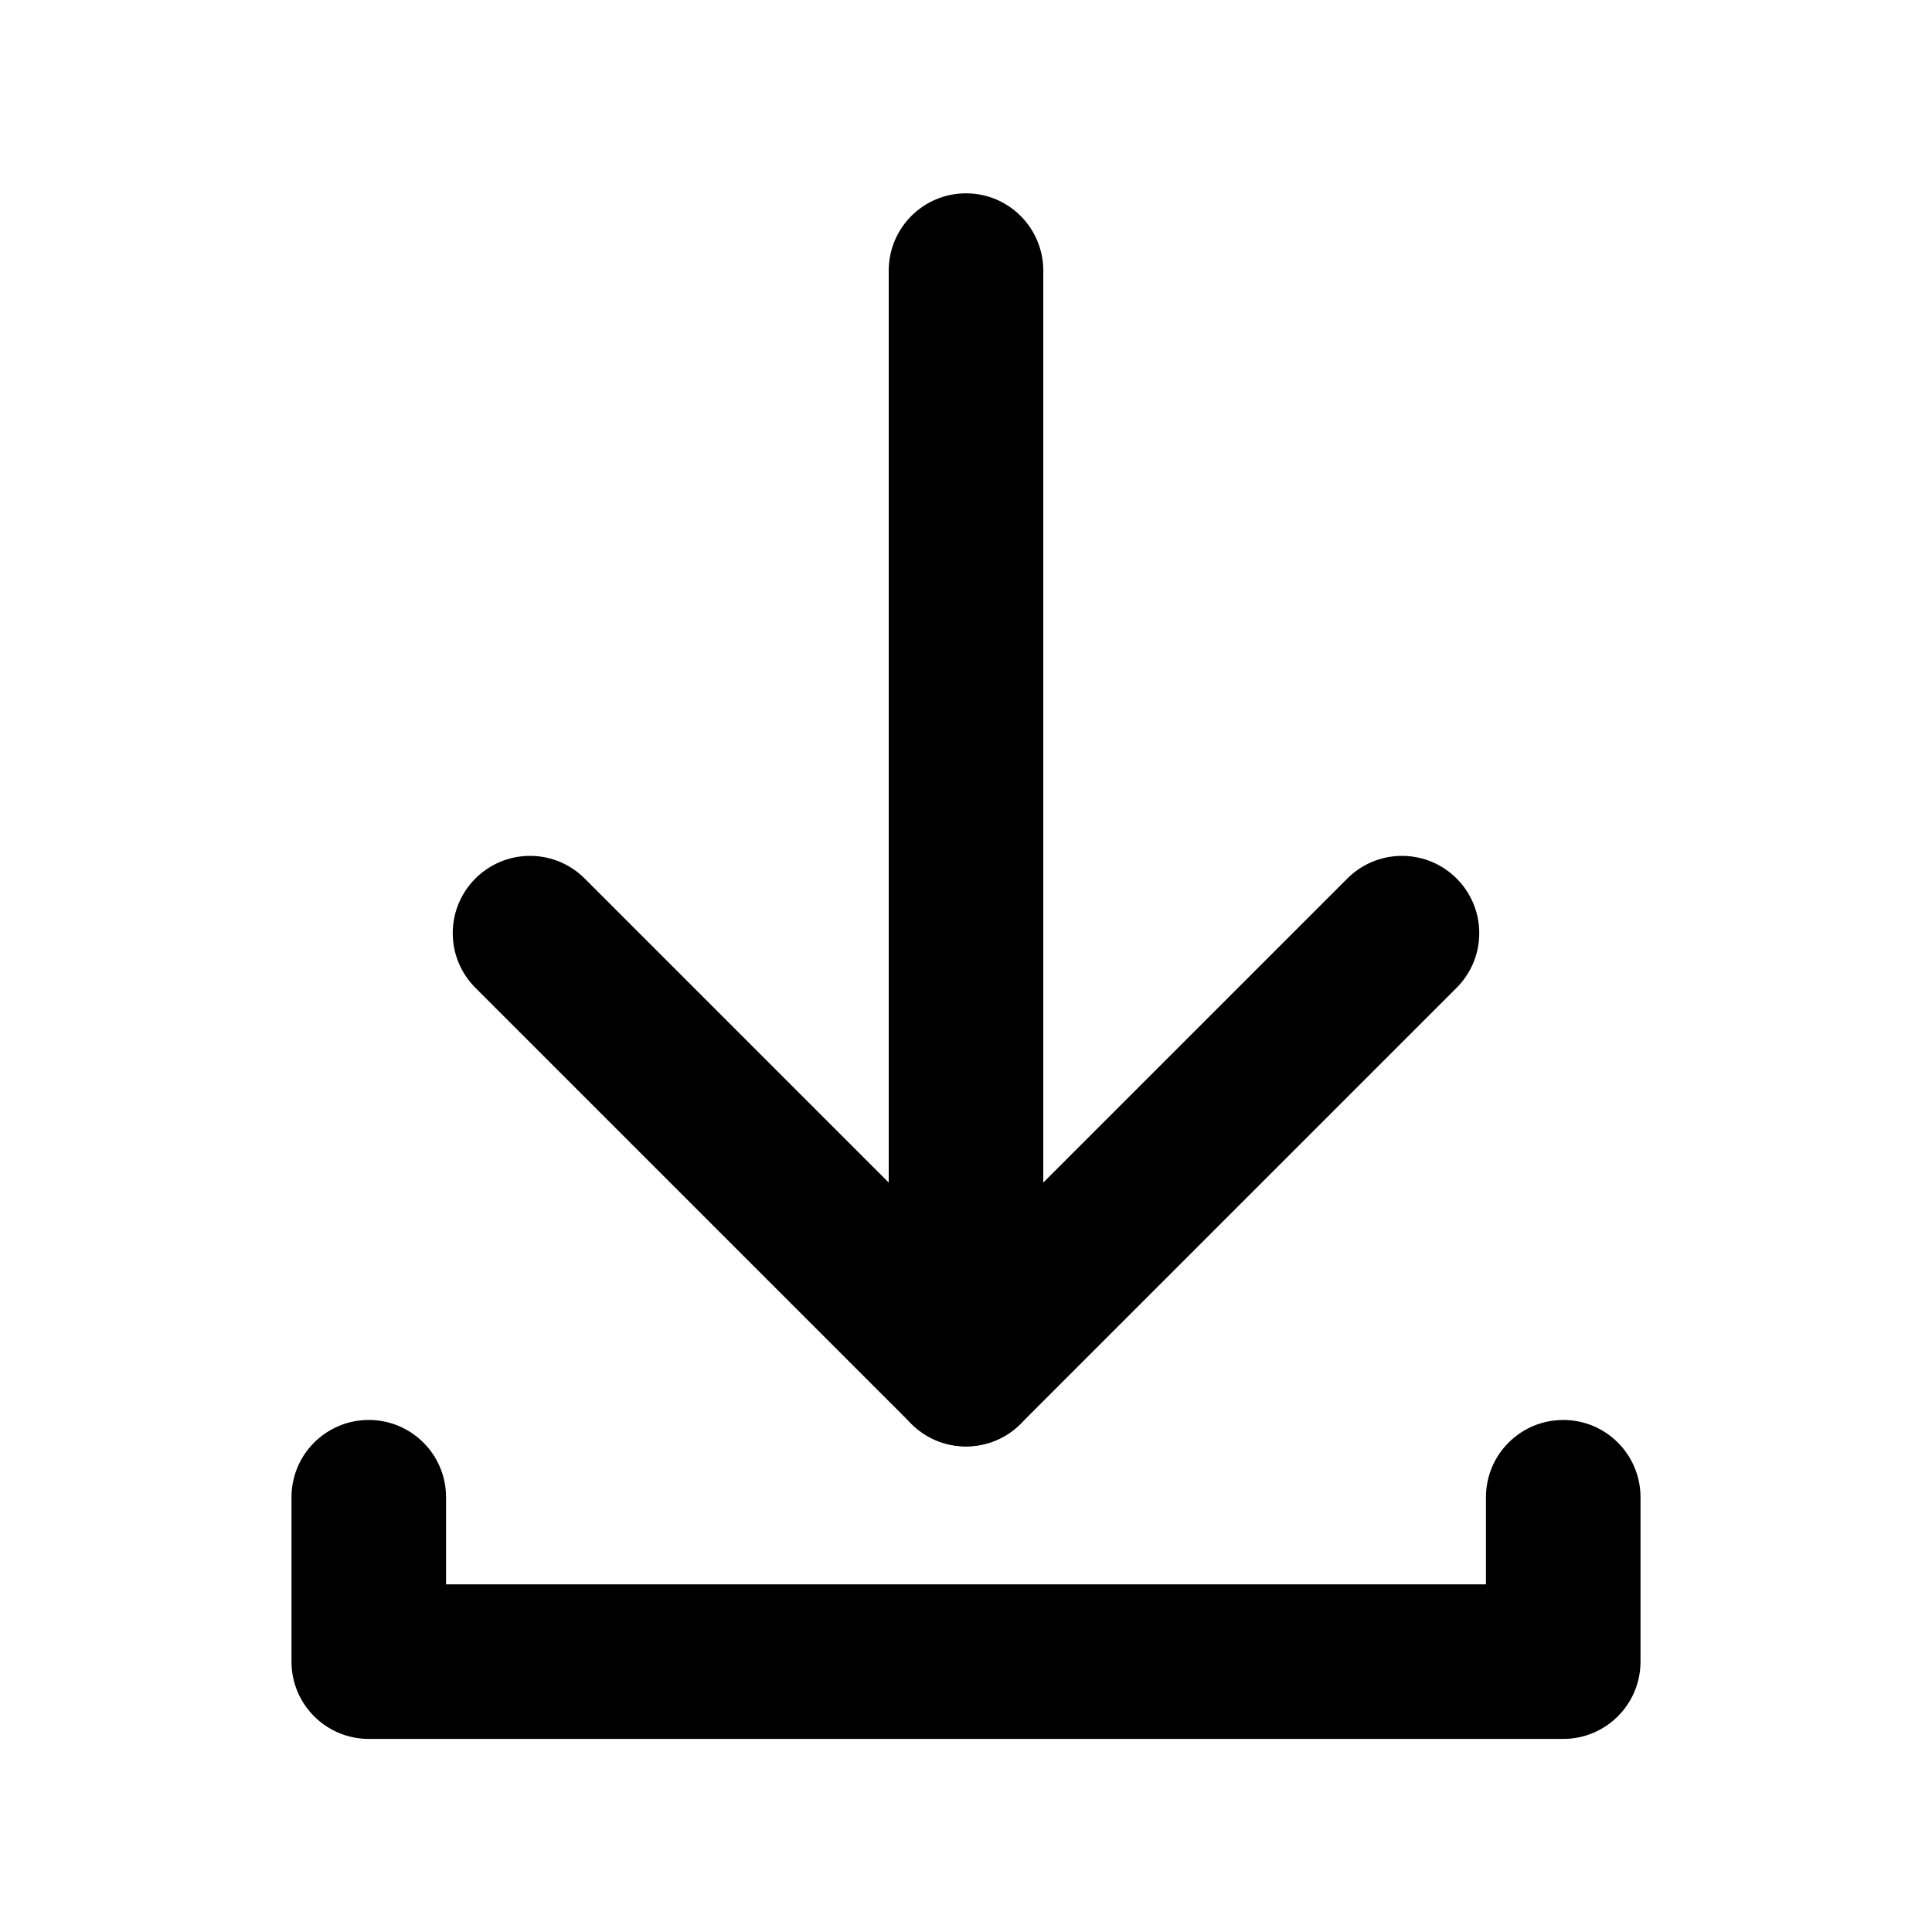 <!-- Generated by IcoMoon.io -->
<svg version="1.1" xmlns="http://www.w3.org/2000/svg" width="32" height="32" viewBox="0 0 32 32">
<title>download</title>
<path d="M16 23.957c0 0 0 0-0 0-0.707 0-1.28-0.573-1.28-1.28 0 0 0 0 0-0v0-18.195c0-0.707 0.573-1.28 1.28-1.28s1.28 0.573 1.28 1.28v0 18.195c0 0 0 0 0 0 0 0.707-0.573 1.28-1.28 1.28 0 0 0 0-0 0v0z"></path>
<path d="M16 23.957c-0.001 0-0.001 0-0.002 0-0.353 0-0.672-0.143-0.903-0.375l-7.221-7.221c-0.232-0.232-0.375-0.552-0.375-0.905 0-0.707 0.573-1.28 1.28-1.28 0.353 0 0.673 0.143 0.905 0.375l6.316 6.316 6.316-6.316c0.232-0.232 0.552-0.375 0.905-0.375 0.707 0 1.28 0.573 1.28 1.28 0 0.353-0.143 0.673-0.375 0.905l-7.221 7.221c-0.231 0.232-0.55 0.375-0.903 0.375-0.001 0-0.001 0-0.002 0h0z"></path>
<path d="M25.892 28.802h-19.784c0 0 0 0-0 0-0.707 0-1.28-0.573-1.28-1.28 0 0 0 0 0-0v0-2.723c0-0.707 0.573-1.28 1.28-1.28s1.28 0.573 1.28 1.28v0 1.443h17.224v-1.443c0-0.707 0.573-1.28 1.28-1.28s1.28 0.573 1.28 1.28v0 2.723c0 0 0 0 0 0 0 0.707-0.573 1.28-1.28 1.28 0 0 0 0-0 0v0z"></path>
</svg>
